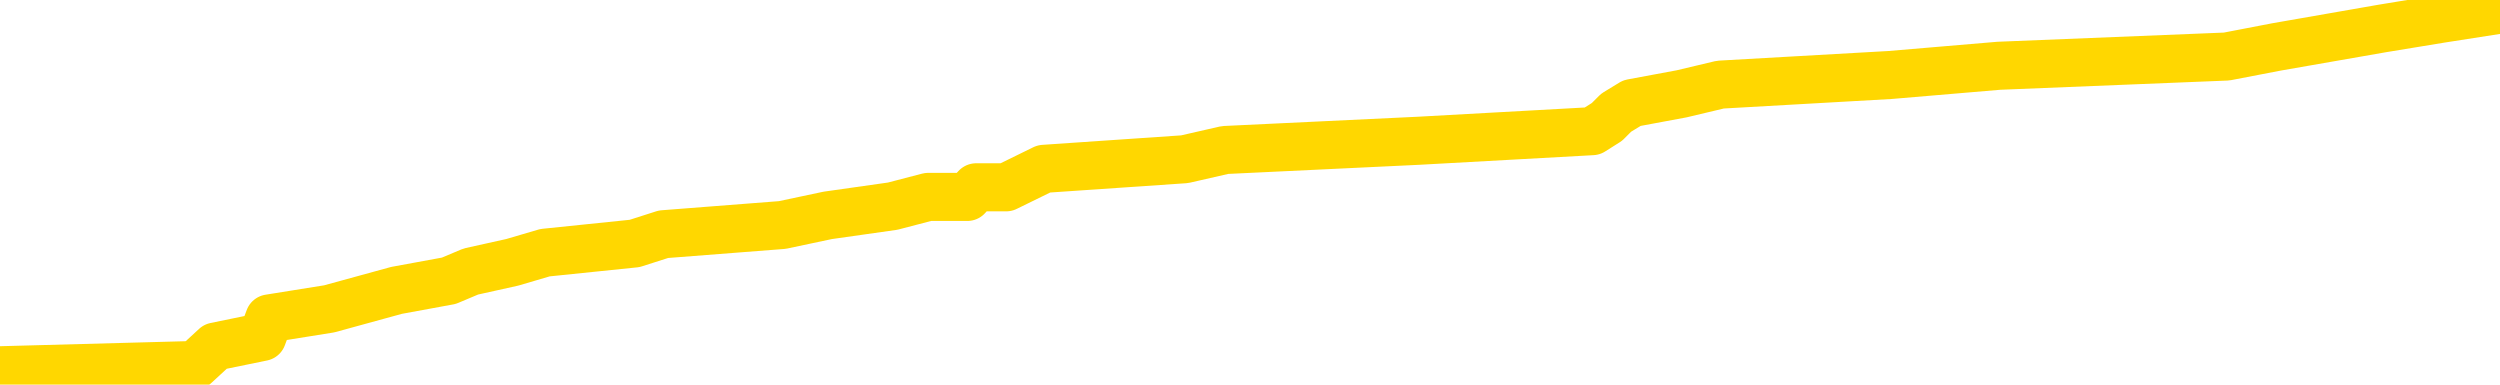 <svg xmlns="http://www.w3.org/2000/svg" version="1.1" viewBox="0 0 6500 1000">
	<path fill="none" stroke="gold" stroke-width="125" stroke-linecap="round" stroke-linejoin="round" d="M0 3601  L-59637 3601 L-59453 3576 L-58963 3528 L-58670 3504 L-58358 3455 L-58124 3431 L-58070 3382 L-58011 3333 L-57858 3309 L-57817 3260 L-57685 3236 L-57392 3212 L-56852 3212 L-56241 3187 L-56193 3187 L-55553 3163 L-55520 3163 L-54994 3163 L-54862 3139 L-54472 3090 L-54143 3041 L-54026 2993 L-53815 2944 L-53098 2944 L-52528 2920 L-52421 2920 L-52246 2895 L-52025 2847 L-51624 2822 L-51598 2774 L-50670 2725 L-50582 2676 L-50500 2628 L-50430 2579 L-50133 2555 L-49981 2506 L-48091 2531 L-47990 2531 L-47728 2531 L-47434 2555 L-47292 2506 L-47044 2506 L-47008 2482 L-46850 2458 L-46386 2409 L-46133 2385 L-45921 2336 L-45670 2312 L-45321 2287 L-44393 2239 L-44300 2190 L-43889 2166 L-42718 2117 L-41529 2093 L-41437 2044 L-41409 1995 L-41143 1947 L-40844 1898 L-40716 1849 L-40678 1801 L-39864 1801 L-39480 1825 L-38419 1849 L-38358 1849 L-38093 2336 L-37621 2798 L-37429 3260 L-37165 3722 L-36828 3698 L-36693 3674 L-36237 3649 L-35494 3625 L-35477 3601 L-35311 3552 L-35243 3552 L-34727 3528 L-33698 3528 L-33502 3504 L-33014 3479 L-32652 3455 L-32243 3455 L-31857 3479 L-30154 3479 L-30056 3479 L-29984 3479 L-29923 3479 L-29738 3455 L-29402 3455 L-28761 3431 L-28684 3406 L-28623 3406 L-28437 3382 L-28357 3382 L-28180 3358 L-28161 3333 L-27931 3333 L-27543 3309 L-26654 3309 L-26615 3285 L-26527 3260 L-26499 3212 L-25491 3187 L-25341 3139 L-25317 3114 L-25184 3090 L-25144 3066 L-23886 3041 L-23828 3041 L-23289 3017 L-23236 3017 L-23189 3017 L-22794 2993 L-22655 2968 L-22455 2944 L-22308 2944 L-22143 2944 L-21867 2968 L-21508 2968 L-20956 2944 L-20311 2920 L-20052 2871 L-19898 2847 L-19497 2822 L-19457 2798 L-19337 2774 L-19275 2798 L-19261 2798 L-19167 2798 L-18874 2774 L-18722 2676 L-18392 2628 L-18314 2579 L-18238 2555 L-18012 2482 L-17945 2433 L-17718 2385 L-17665 2336 L-17501 2312 L-16495 2287 L-16311 2263 L-15760 2239 L-15367 2190 L-14970 2166 L-14120 2117 L-14041 2093 L-13463 2068 L-13021 2068 L-12780 2044 L-12623 2044 L-12222 1995 L-12202 1995 L-11757 1971 L-11351 1947 L-11215 1898 L-11040 1849 L-10904 1801 L-10654 1752 L-9654 1728 L-9572 1703 L-9436 1679 L-9398 1655 L-8508 1630 L-8292 1606 L-7849 1582 L-7731 1558 L-7675 1533 L-6998 1533 L-6898 1509 L-6869 1509 L-5527 1485 L-5121 1460 L-5082 1436 L-4154 1412 L-4055 1387 L-3923 1363 L-3518 1339 L-3492 1314 L-3399 1290 L-3183 1266 L-2772 1217 L-1618 1168 L-1326 1120 L-1298 1071 L-690 1047 L-440 998 L-420 974 L508 949 L560 901 L682 876 L700 828 L856 803 L1031 755 L1167 730 L1224 706 L1332 682 L1417 657 L1650 633 L1725 609 L2034 585 L2152 560 L2321 536 L2413 512 L2515 512 L2538 487 L2616 487 L2714 439 L3080 414 L3185 390 L3688 366 L4140 341 L4178 317 L4202 293 L4243 268 L4372 244 L4473 220 L4914 195 L5197 171 L5789 147 L5919 122 L6194 74 L6346 49 L6500 25" />
</svg>
